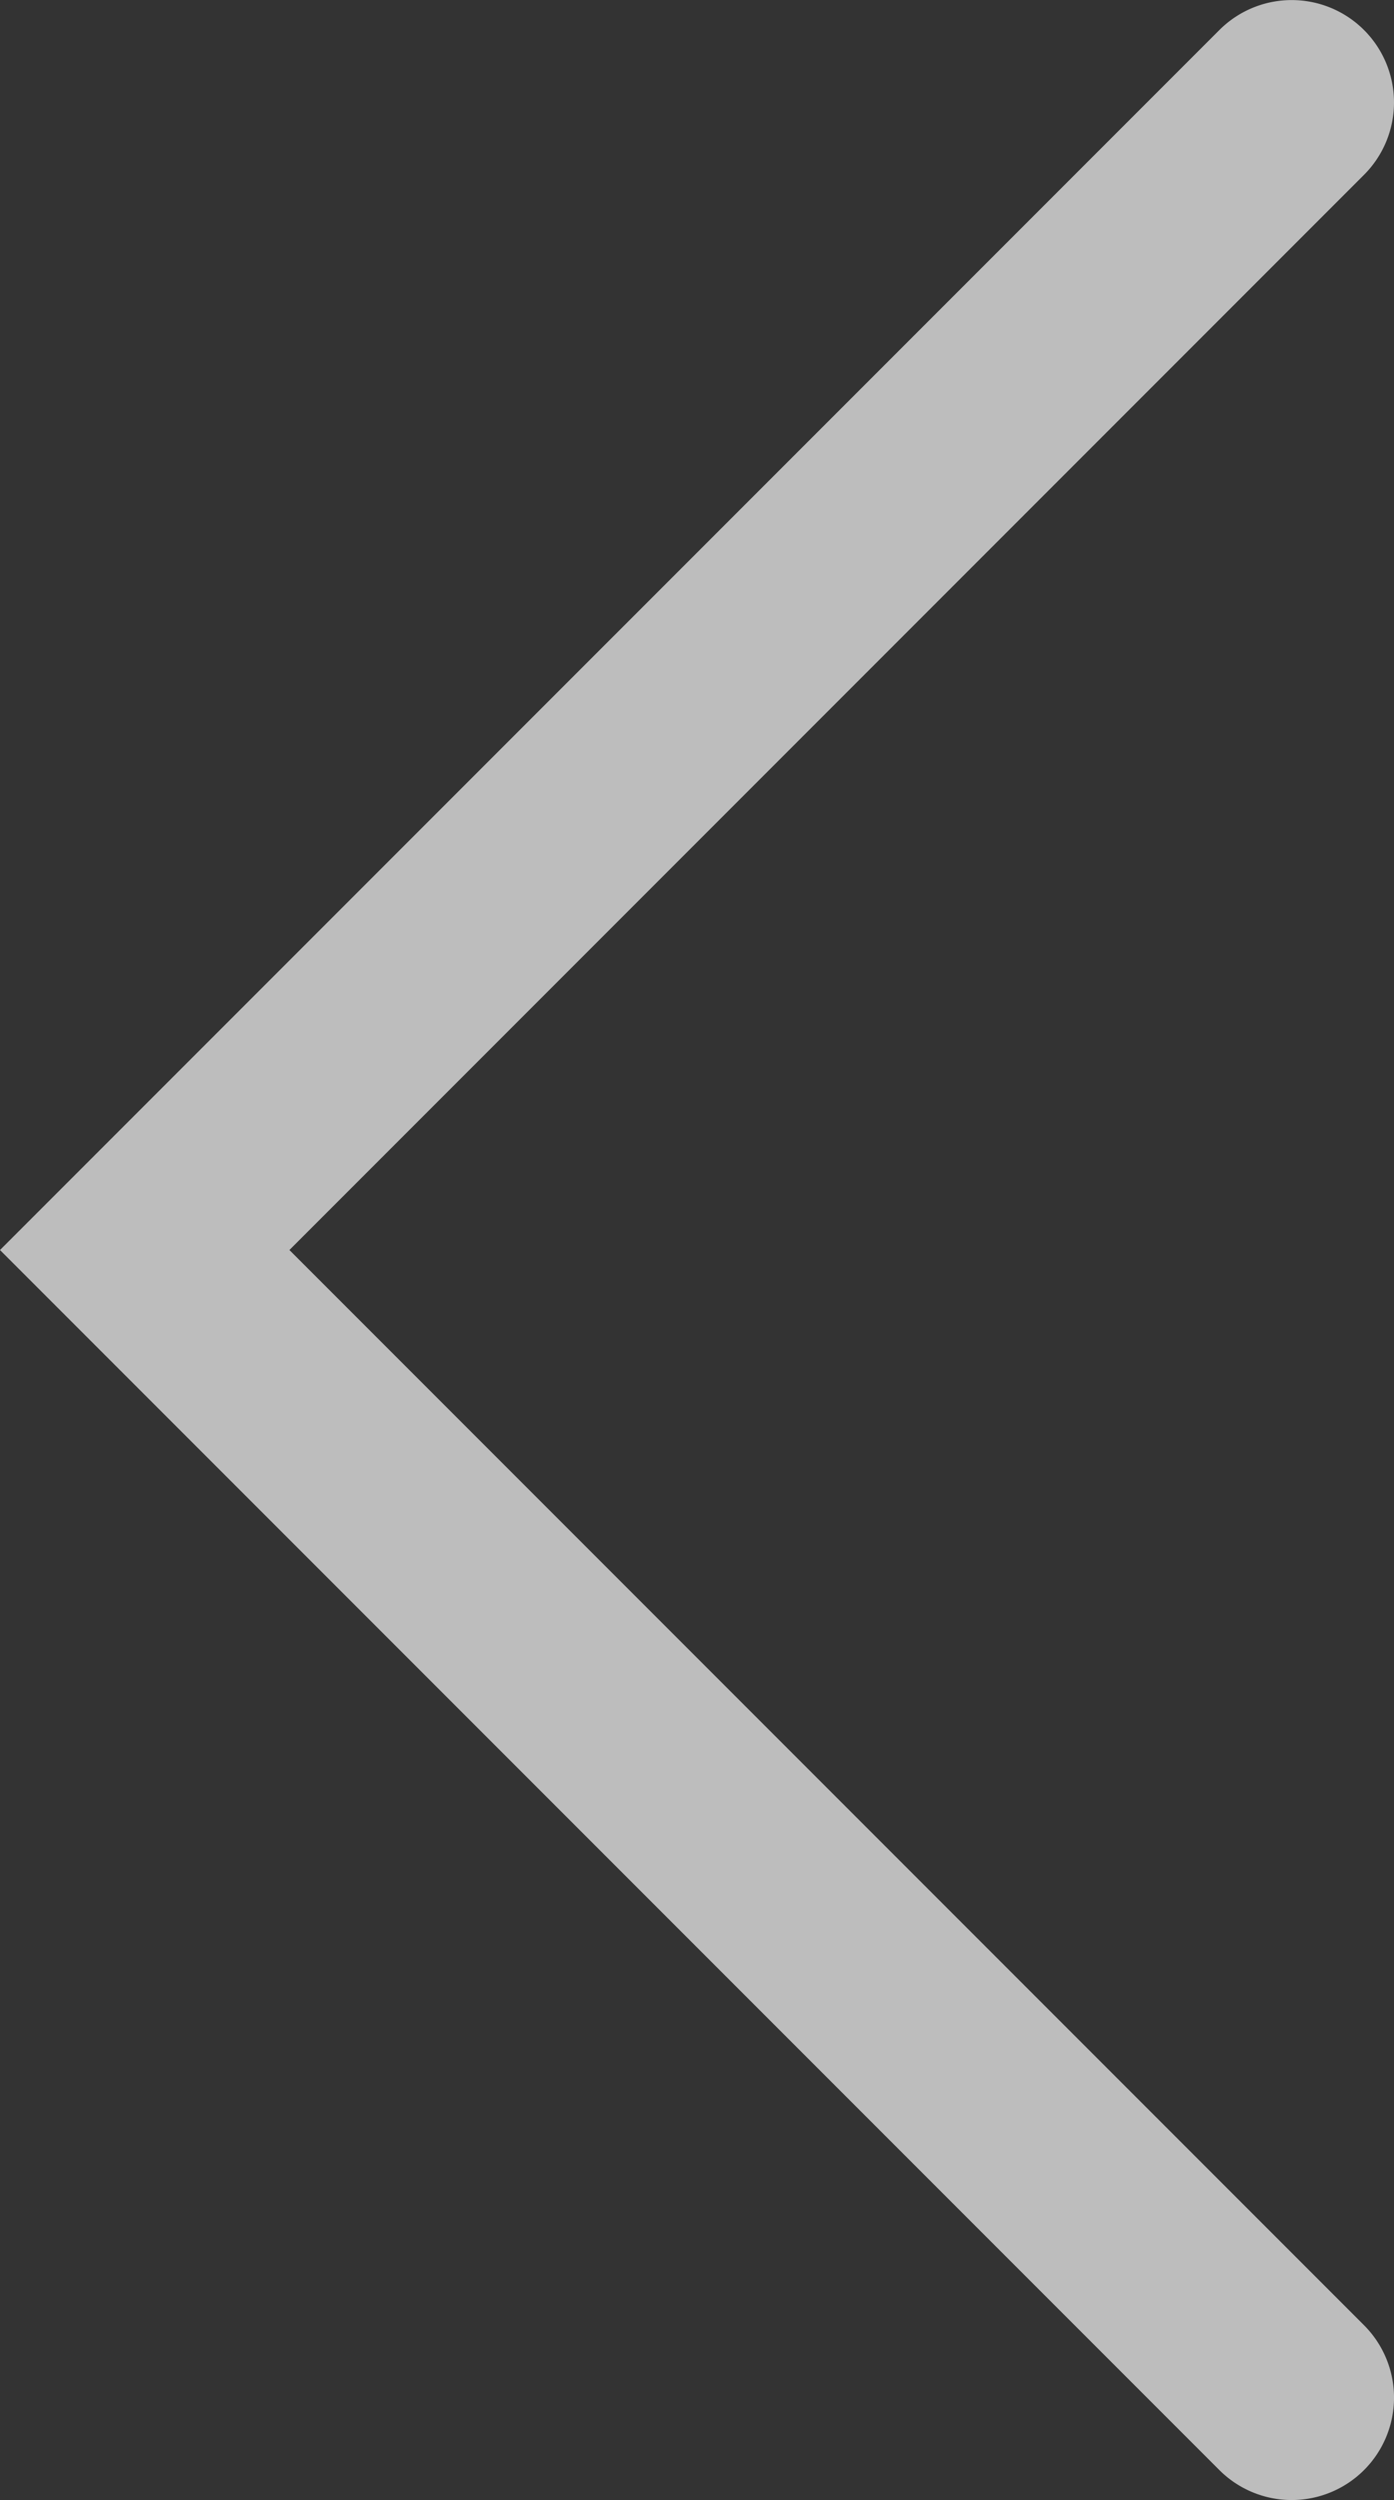 <svg xmlns="http://www.w3.org/2000/svg" width="21.863" height="39.188" viewBox="0 0 21.863 39.188">
  <rect x="0" y="0" width="21.863" height="39.188" fill="#333333" stroke="none"/>
  <path id="Path_1057" data-name="Path 1057" d="M19.594,0,.47,19.124A1.6,1.6,0,1,0,2.74,21.393L19.594,4.539,36.448,21.393a1.6,1.6,0,1,0,2.269-2.269Z" transform="translate(0 39.188) rotate(-90)" fill="#f8f8f8" opacity="0.7"/>
</svg>
